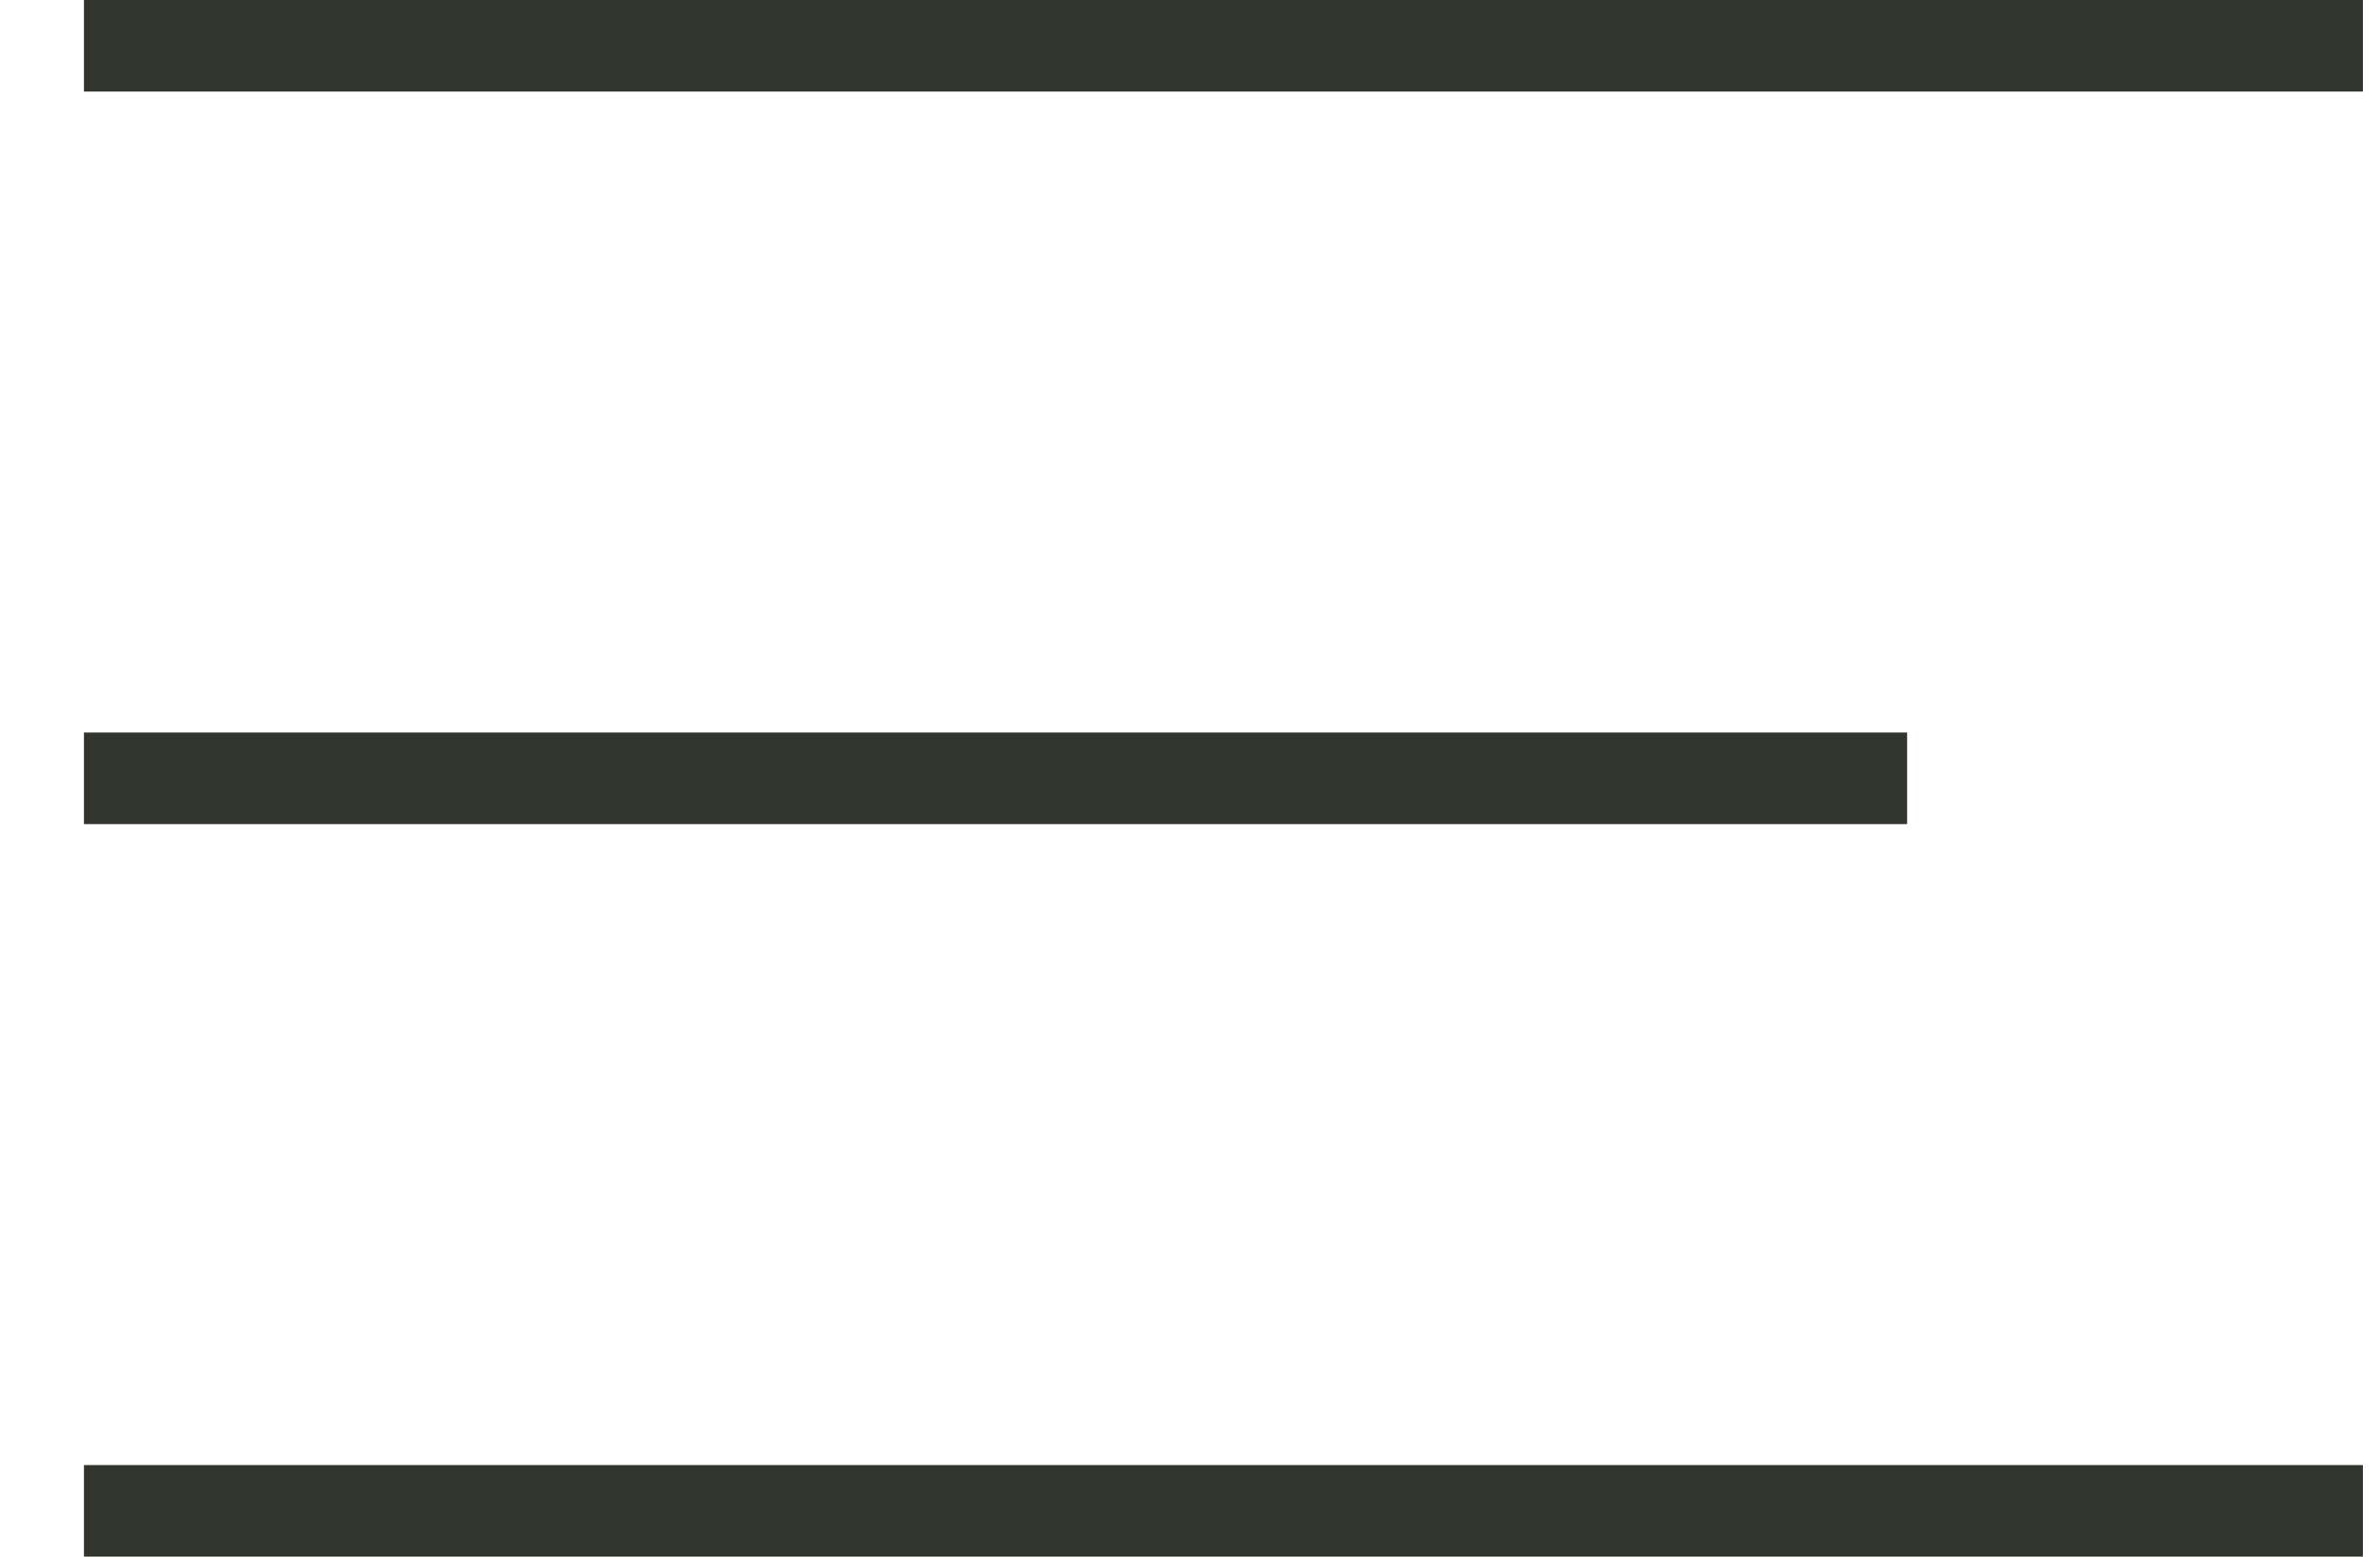 <svg width="26" height="17" viewBox="0 0 26 17" fill="none" xmlns="http://www.w3.org/2000/svg">
<rect x="0.917" width="24.896" height="1" fill="#31352B"/>
<rect x="0.917" y="8" width="19.917" height="1" fill="#31352B"/>
<rect x="0.917" y="16" width="24.896" height="1" fill="#31352B"/>
</svg>
